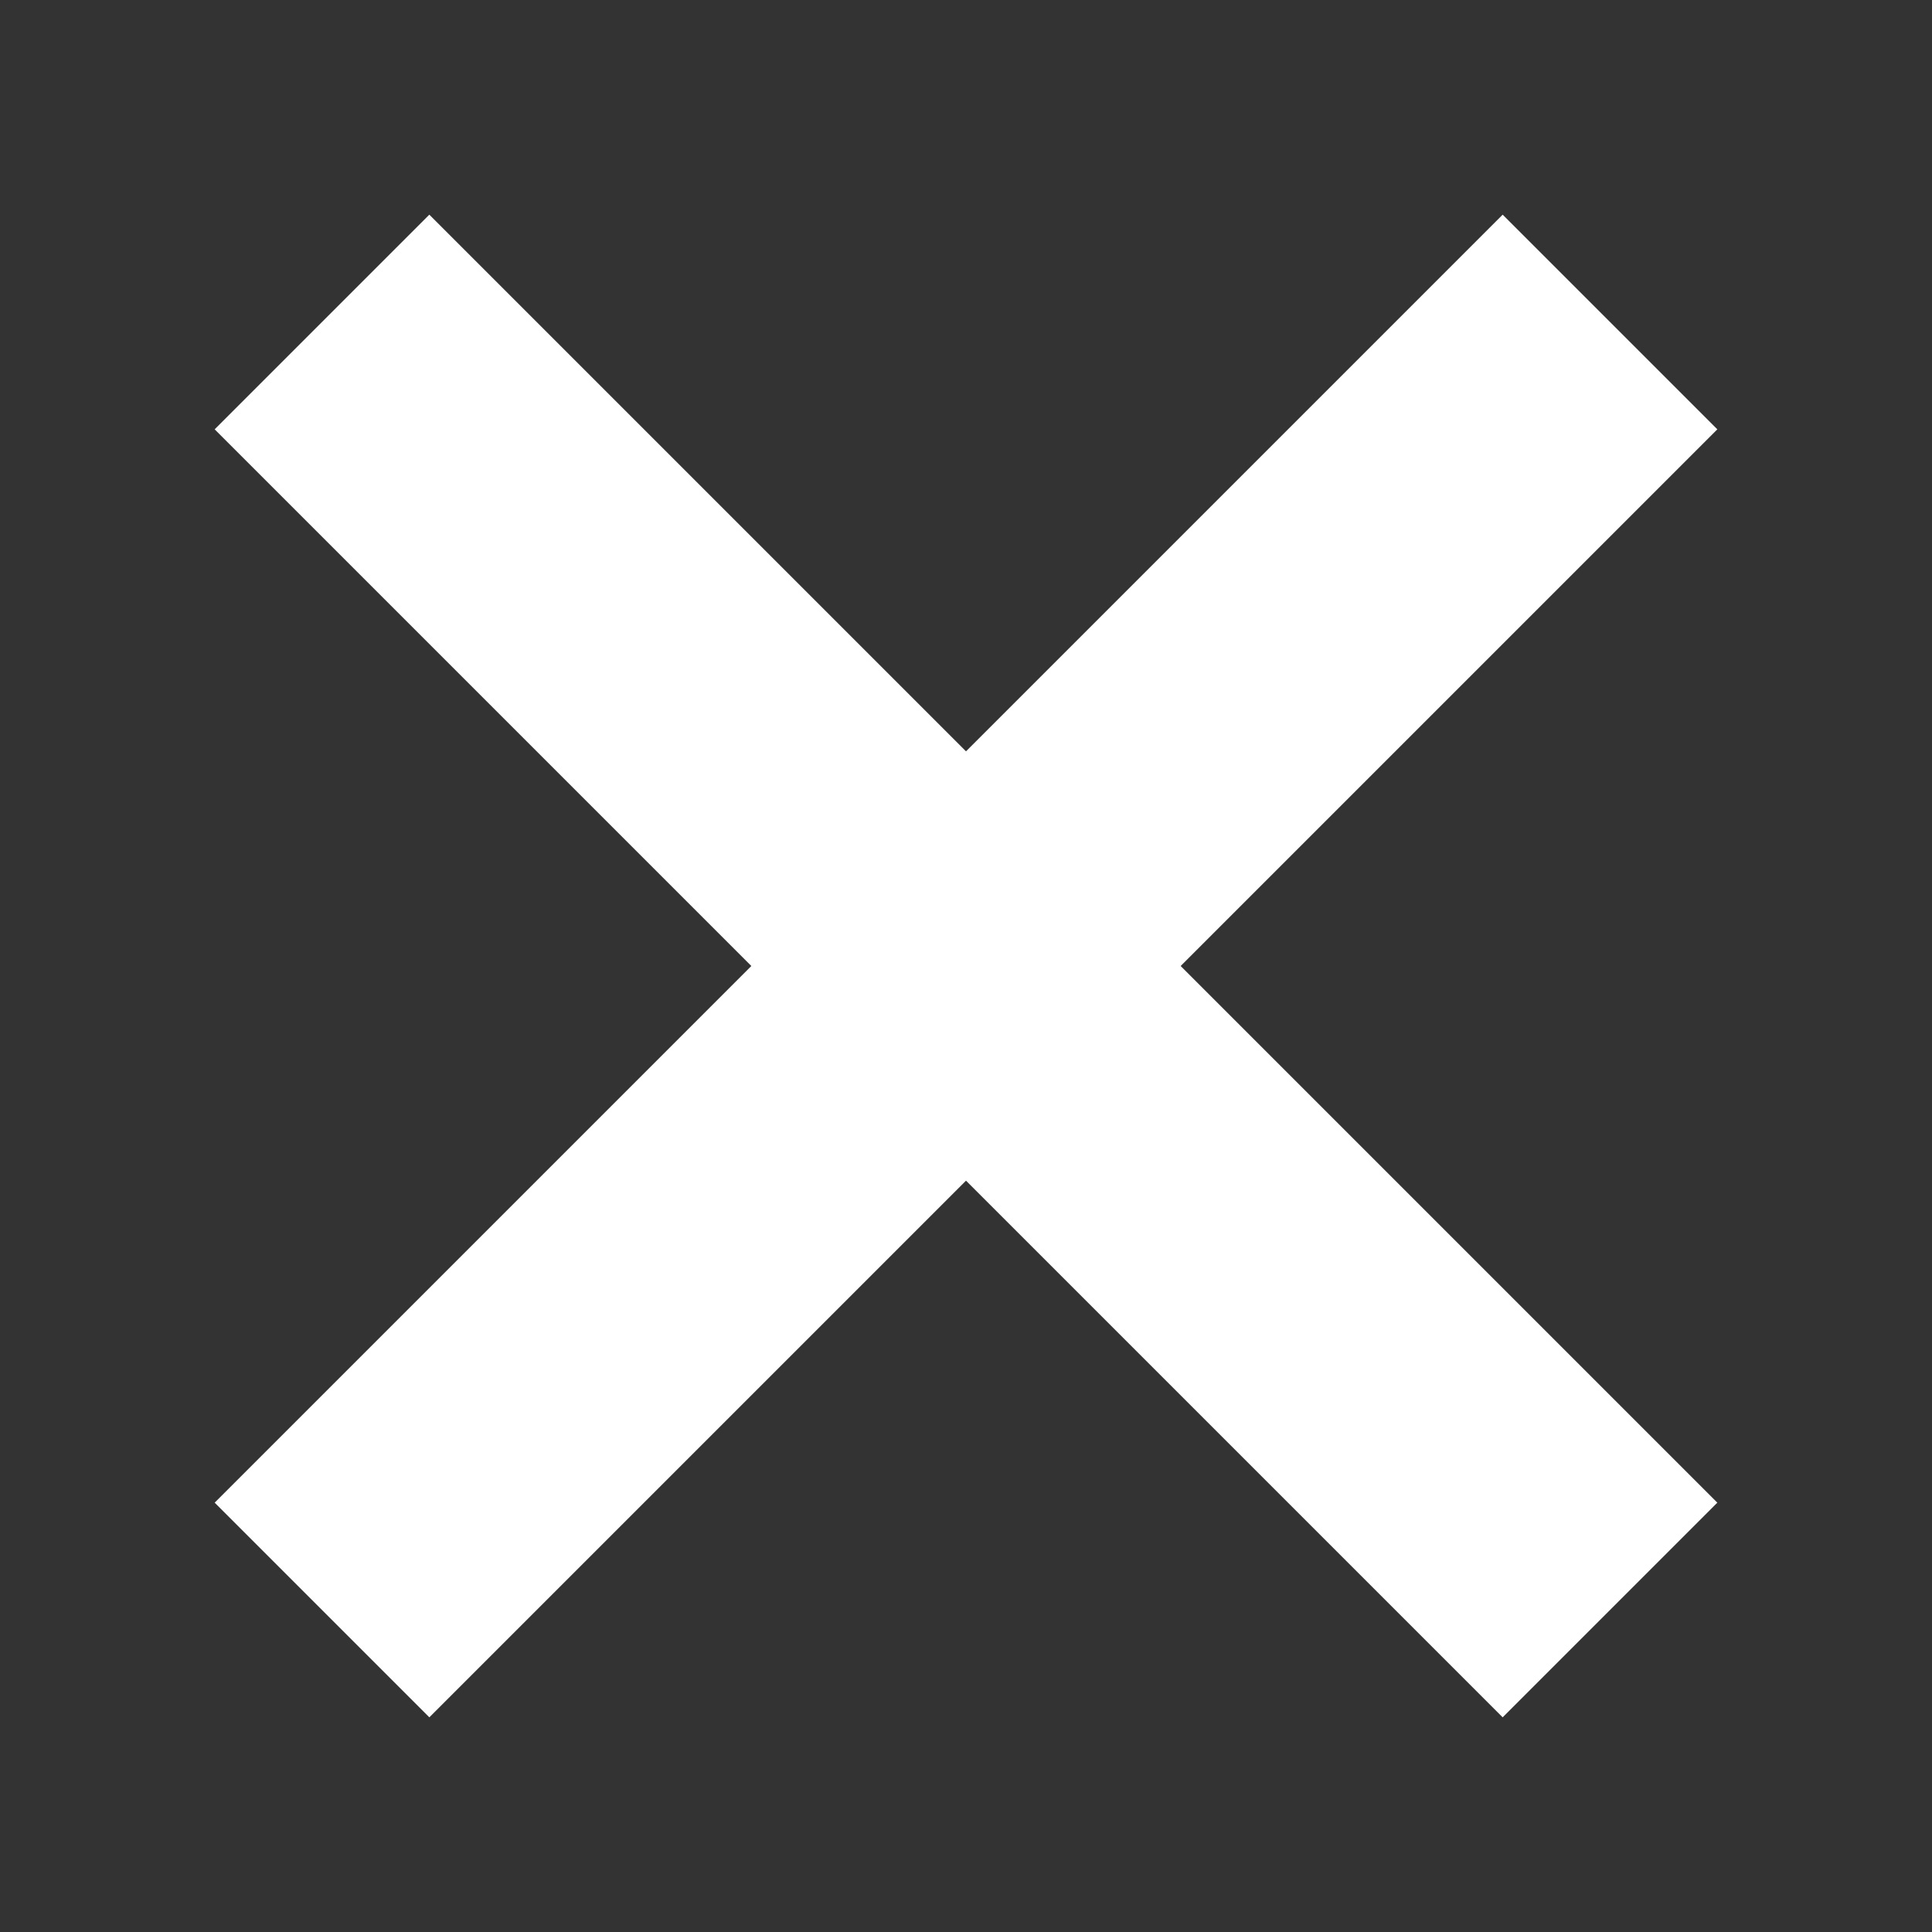 <svg width="18" height="18" viewBox="0 0 18 18" xmlns="http://www.w3.org/2000/svg"><rect x="0" y="0" width="18" height="18" fill="#333333" stroke="none"/><title>close</title><g fill="#FFF" fill-rule="evenodd"><path d="M2 4l2-2 12 12-2 2z"/><path d="M4 16l-2-2L14 2l2 2z"/></g></svg>